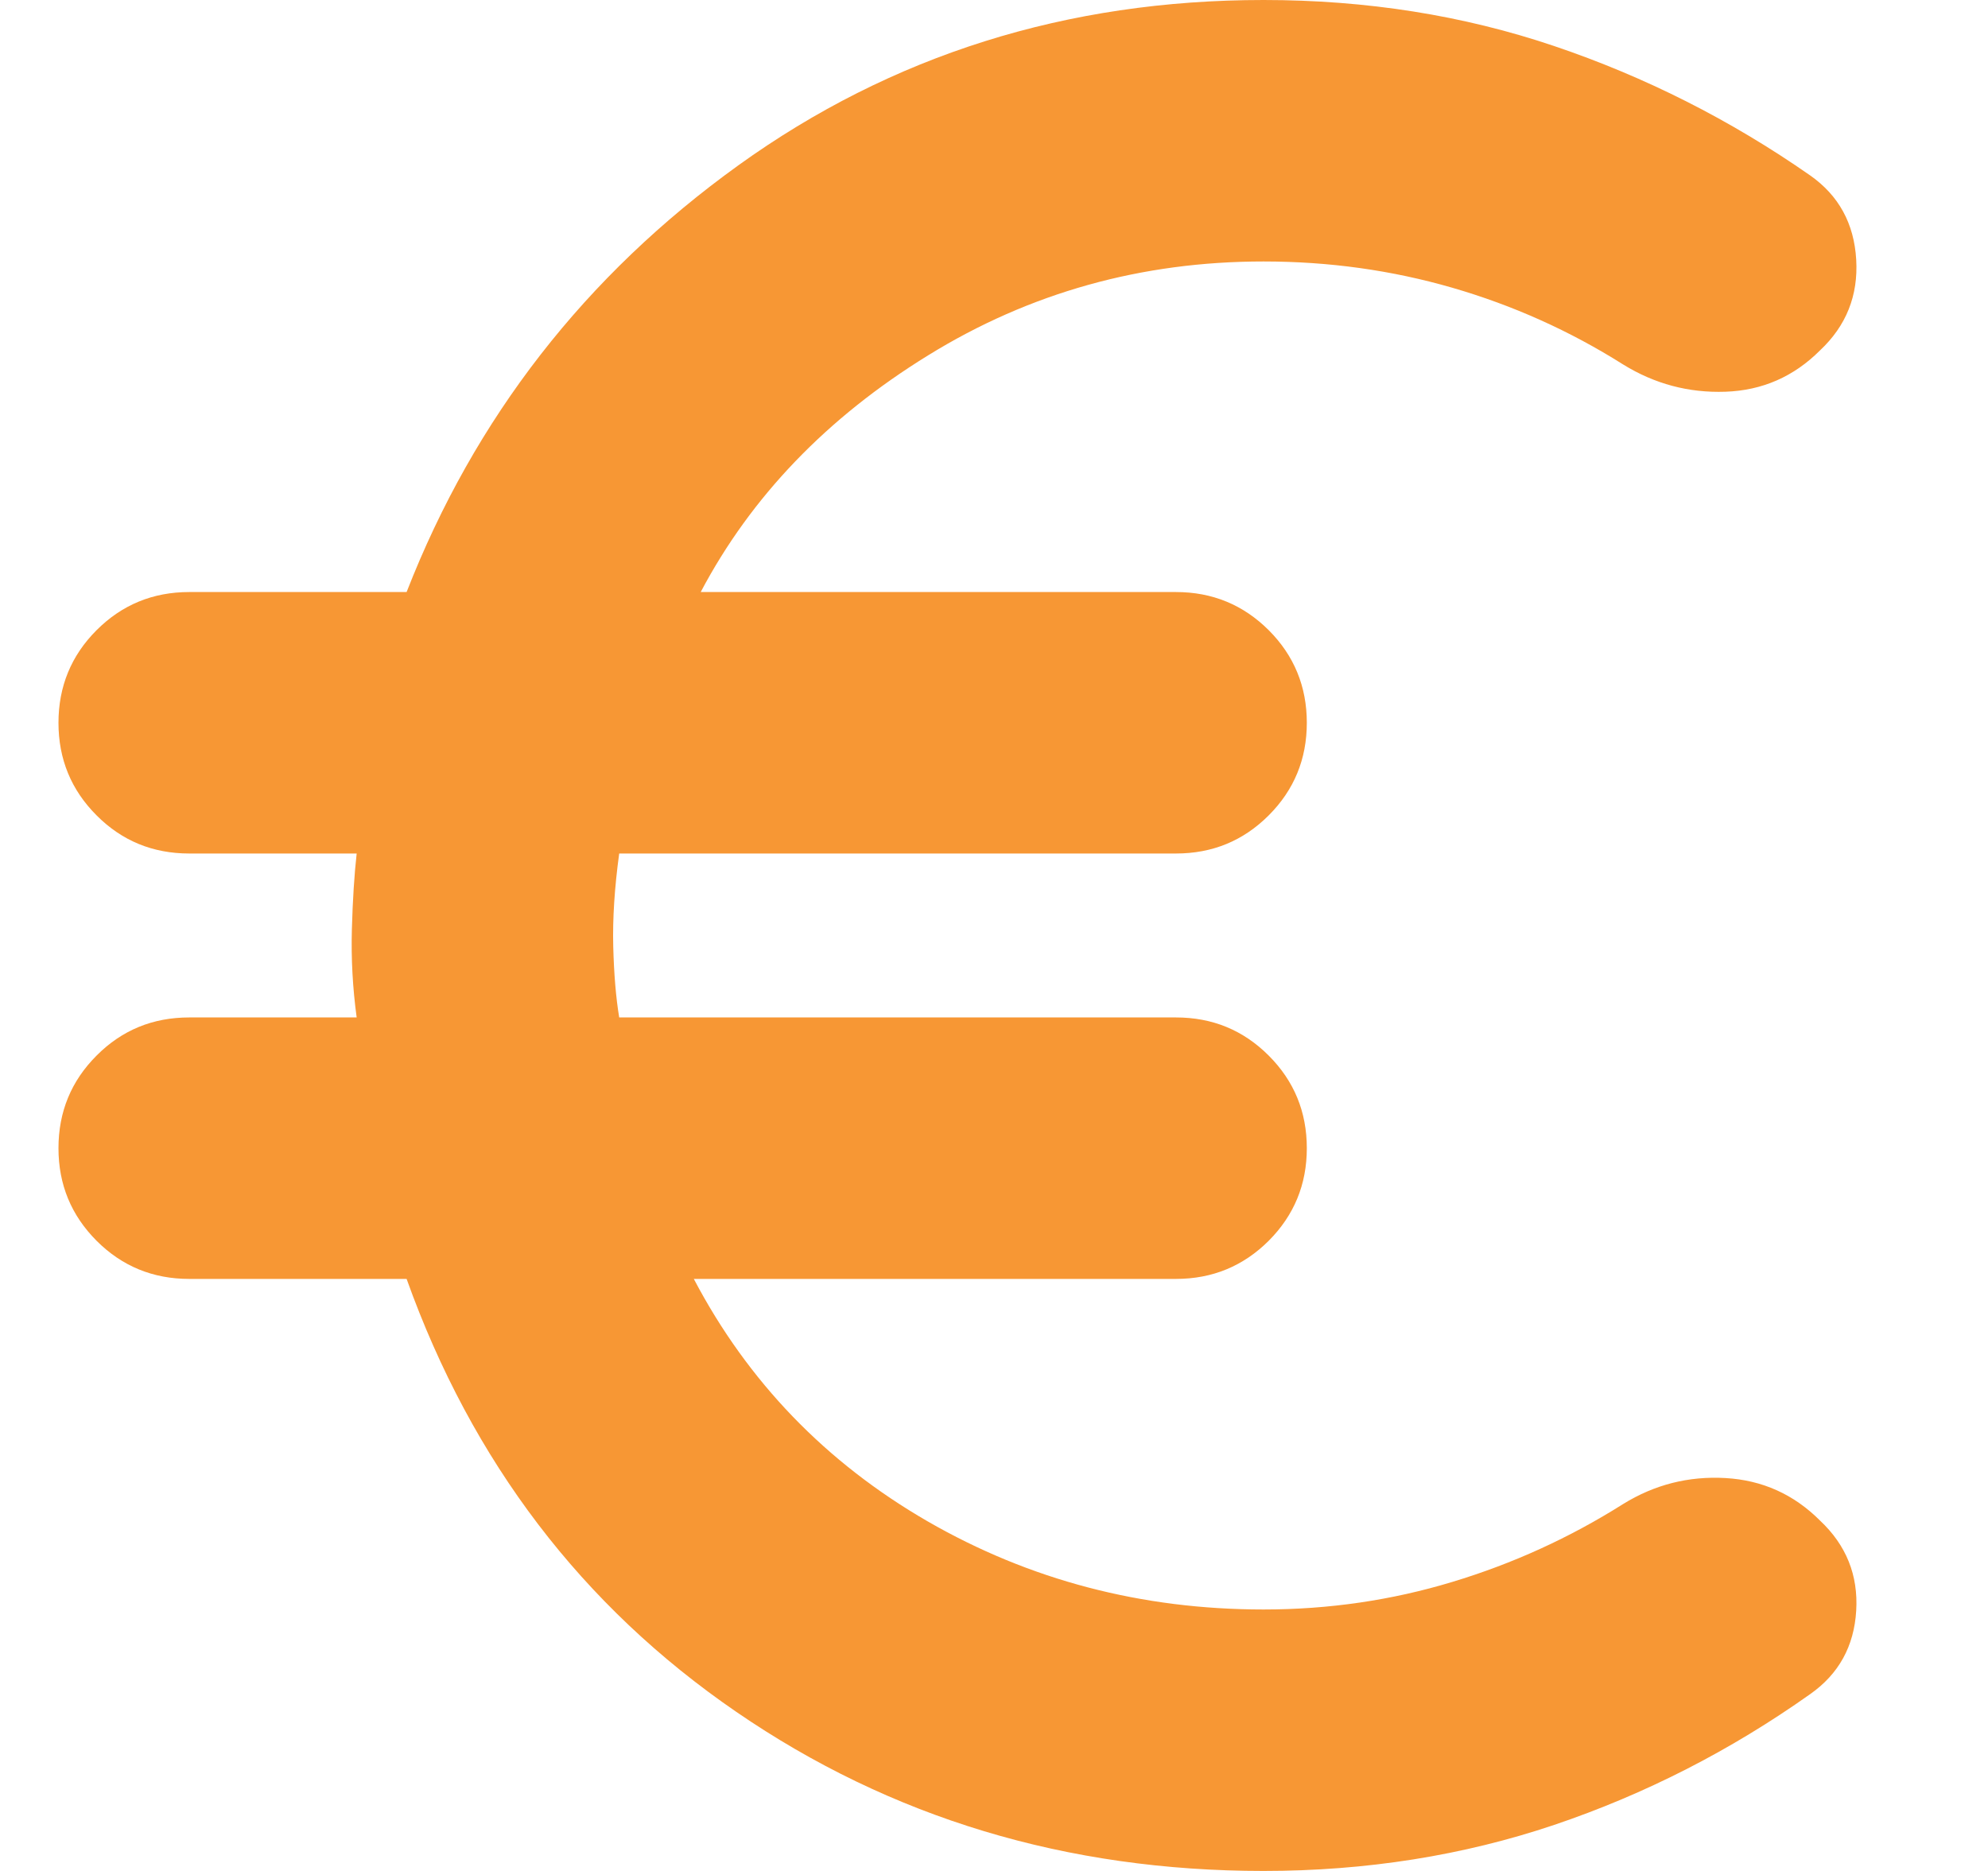 <svg width="17" height="16" viewBox="0 0 17 16" fill="none" xmlns="http://www.w3.org/2000/svg">
<path d="M10.805 16C9.122 16 7.619 15.547 6.297 14.64C4.976 13.734 4.036 12.499 3.477 10.937H1.618C1.307 10.937 1.043 10.828 0.826 10.611C0.609 10.393 0.5 10.13 0.5 9.819C0.5 9.508 0.609 9.244 0.826 9.027C1.043 8.809 1.307 8.701 1.618 8.701H3.05C3.016 8.451 3.002 8.199 3.009 7.947C3.016 7.694 3.03 7.478 3.05 7.299H1.618C1.307 7.299 1.043 7.191 0.826 6.973C0.609 6.756 0.5 6.492 0.5 6.181C0.5 5.871 0.609 5.606 0.826 5.389C1.043 5.172 1.307 5.063 1.618 5.063H3.477C4.059 3.572 5.005 2.356 6.315 1.413C7.625 0.471 9.122 0 10.805 0C11.684 0 12.513 0.131 13.291 0.394C14.069 0.657 14.799 1.026 15.479 1.5C15.724 1.672 15.855 1.912 15.873 2.22C15.891 2.527 15.788 2.786 15.563 2.997C15.339 3.221 15.07 3.339 14.755 3.35C14.44 3.361 14.149 3.283 13.88 3.117C13.424 2.829 12.937 2.611 12.42 2.461C11.902 2.311 11.364 2.236 10.805 2.236C9.761 2.236 8.805 2.503 7.938 3.038C7.071 3.572 6.423 4.247 5.992 5.063H10.056C10.367 5.063 10.631 5.172 10.849 5.389C11.066 5.606 11.175 5.871 11.175 6.181C11.175 6.492 11.066 6.756 10.849 6.973C10.631 7.191 10.367 7.299 10.056 7.299H5.295C5.255 7.592 5.238 7.856 5.244 8.093C5.25 8.329 5.267 8.532 5.295 8.701H10.056C10.367 8.701 10.631 8.809 10.849 9.027C11.066 9.244 11.175 9.508 11.175 9.819C11.175 10.13 11.066 10.393 10.849 10.611C10.631 10.828 10.367 10.937 10.056 10.937H5.933C6.395 11.816 7.062 12.507 7.932 13.01C8.803 13.512 9.761 13.764 10.805 13.764C11.364 13.764 11.902 13.685 12.42 13.528C12.937 13.372 13.424 13.15 13.88 12.862C14.149 12.696 14.44 12.622 14.755 12.64C15.07 12.658 15.339 12.779 15.563 13.003C15.788 13.214 15.891 13.471 15.873 13.774C15.855 14.078 15.724 14.316 15.479 14.488C14.799 14.97 14.069 15.343 13.291 15.606C12.513 15.868 11.684 16 10.805 16Z" fill="#F79734"/>
</svg>
